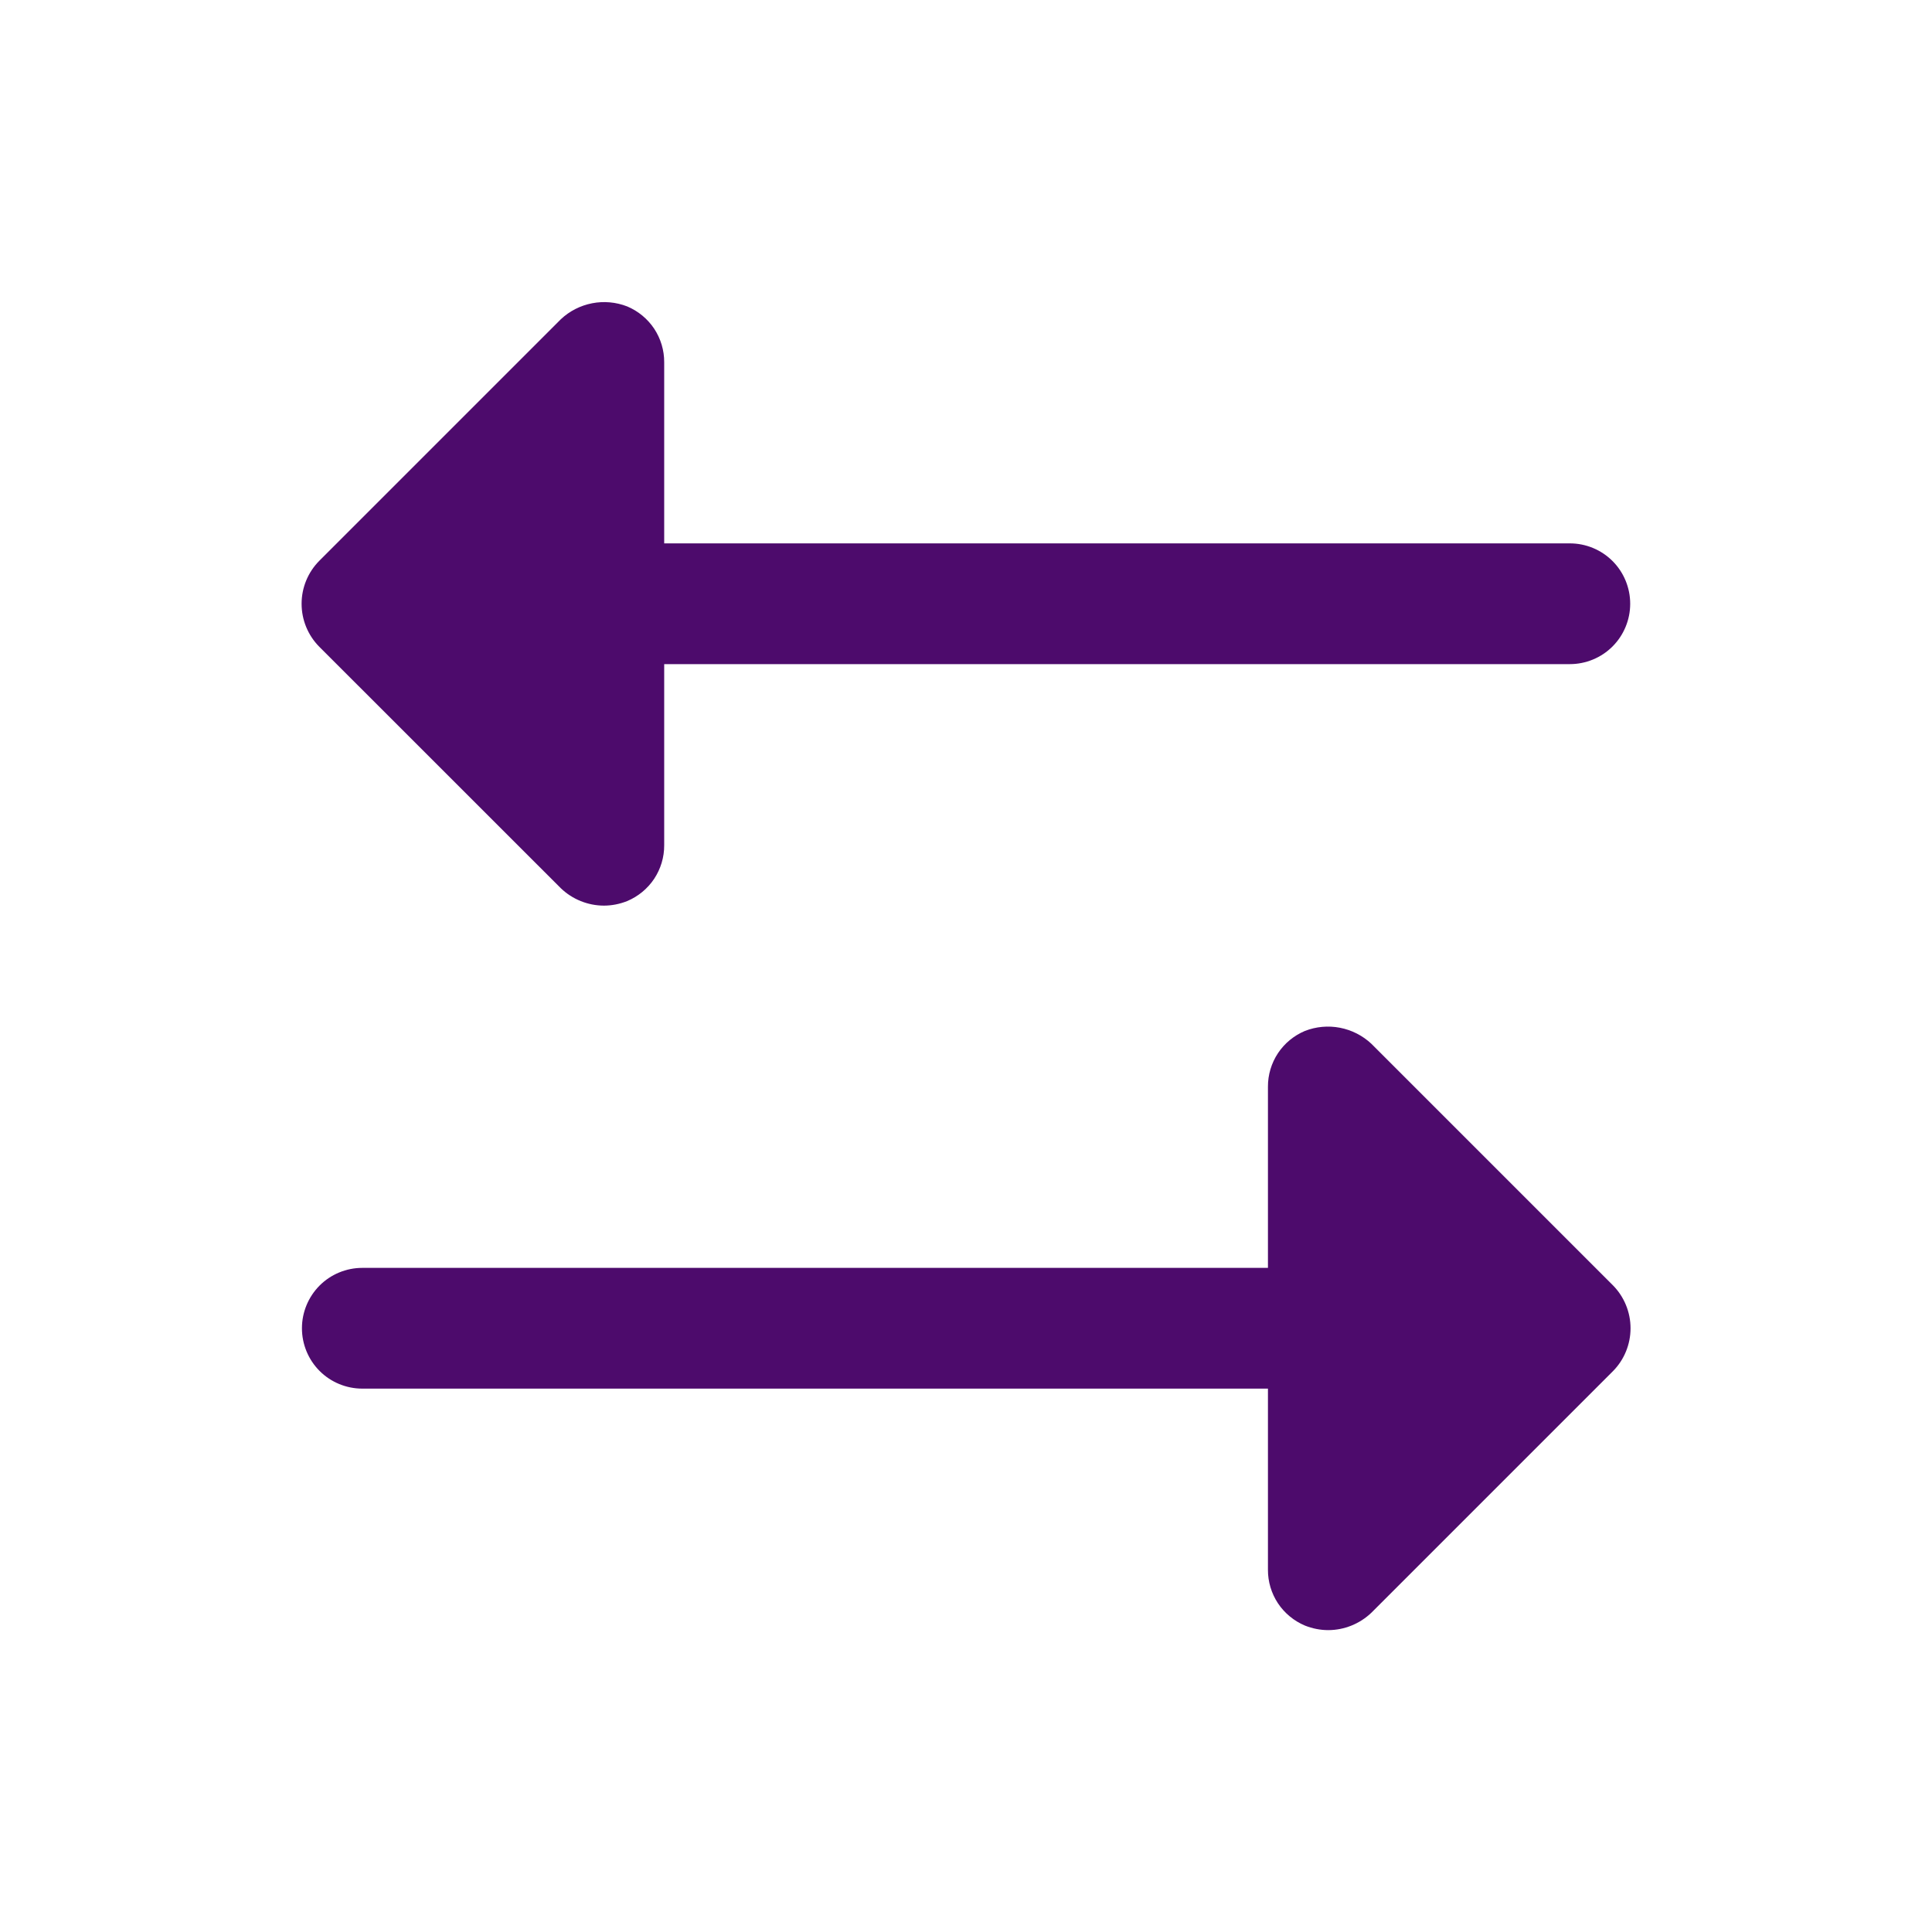 <svg width="28" height="28" viewBox="0 0 28 28" fill="none" xmlns="http://www.w3.org/2000/svg">
<path d="M23.375 19.873L19.875 23.373C19.706 23.534 19.483 23.624 19.251 23.625C19.135 23.625 19.02 23.602 18.912 23.559C18.753 23.492 18.617 23.38 18.521 23.236C18.426 23.092 18.375 22.923 18.376 22.75V20.125H5.251C5.019 20.125 4.796 20.033 4.632 19.869C4.468 19.705 4.376 19.482 4.376 19.25C4.376 19.018 4.468 18.796 4.632 18.631C4.796 18.467 5.019 18.375 5.251 18.375H18.376V15.75C18.375 15.577 18.426 15.408 18.521 15.264C18.617 15.12 18.753 15.008 18.912 14.941C19.074 14.878 19.25 14.862 19.42 14.895C19.59 14.928 19.748 15.008 19.875 15.127L23.375 18.627C23.539 18.793 23.631 19.017 23.631 19.25C23.631 19.484 23.539 19.708 23.375 19.873ZM8.128 12.873C8.296 13.034 8.519 13.124 8.751 13.125C8.867 13.125 8.982 13.102 9.09 13.059C9.249 12.992 9.385 12.88 9.481 12.736C9.576 12.592 9.627 12.423 9.626 12.25V9.625H22.751C22.983 9.625 23.206 9.533 23.37 9.369C23.534 9.205 23.626 8.982 23.626 8.75C23.626 8.518 23.534 8.295 23.37 8.131C23.206 7.967 22.983 7.875 22.751 7.875H9.626V5.25C9.627 5.077 9.576 4.908 9.481 4.764C9.385 4.62 9.249 4.508 9.09 4.441C8.928 4.378 8.752 4.362 8.582 4.395C8.412 4.428 8.254 4.508 8.128 4.627L4.628 8.127C4.463 8.293 4.371 8.517 4.371 8.75C4.371 8.984 4.463 9.208 4.628 9.374L8.128 12.873Z" fill="#4D0B6C"/>
</svg>
